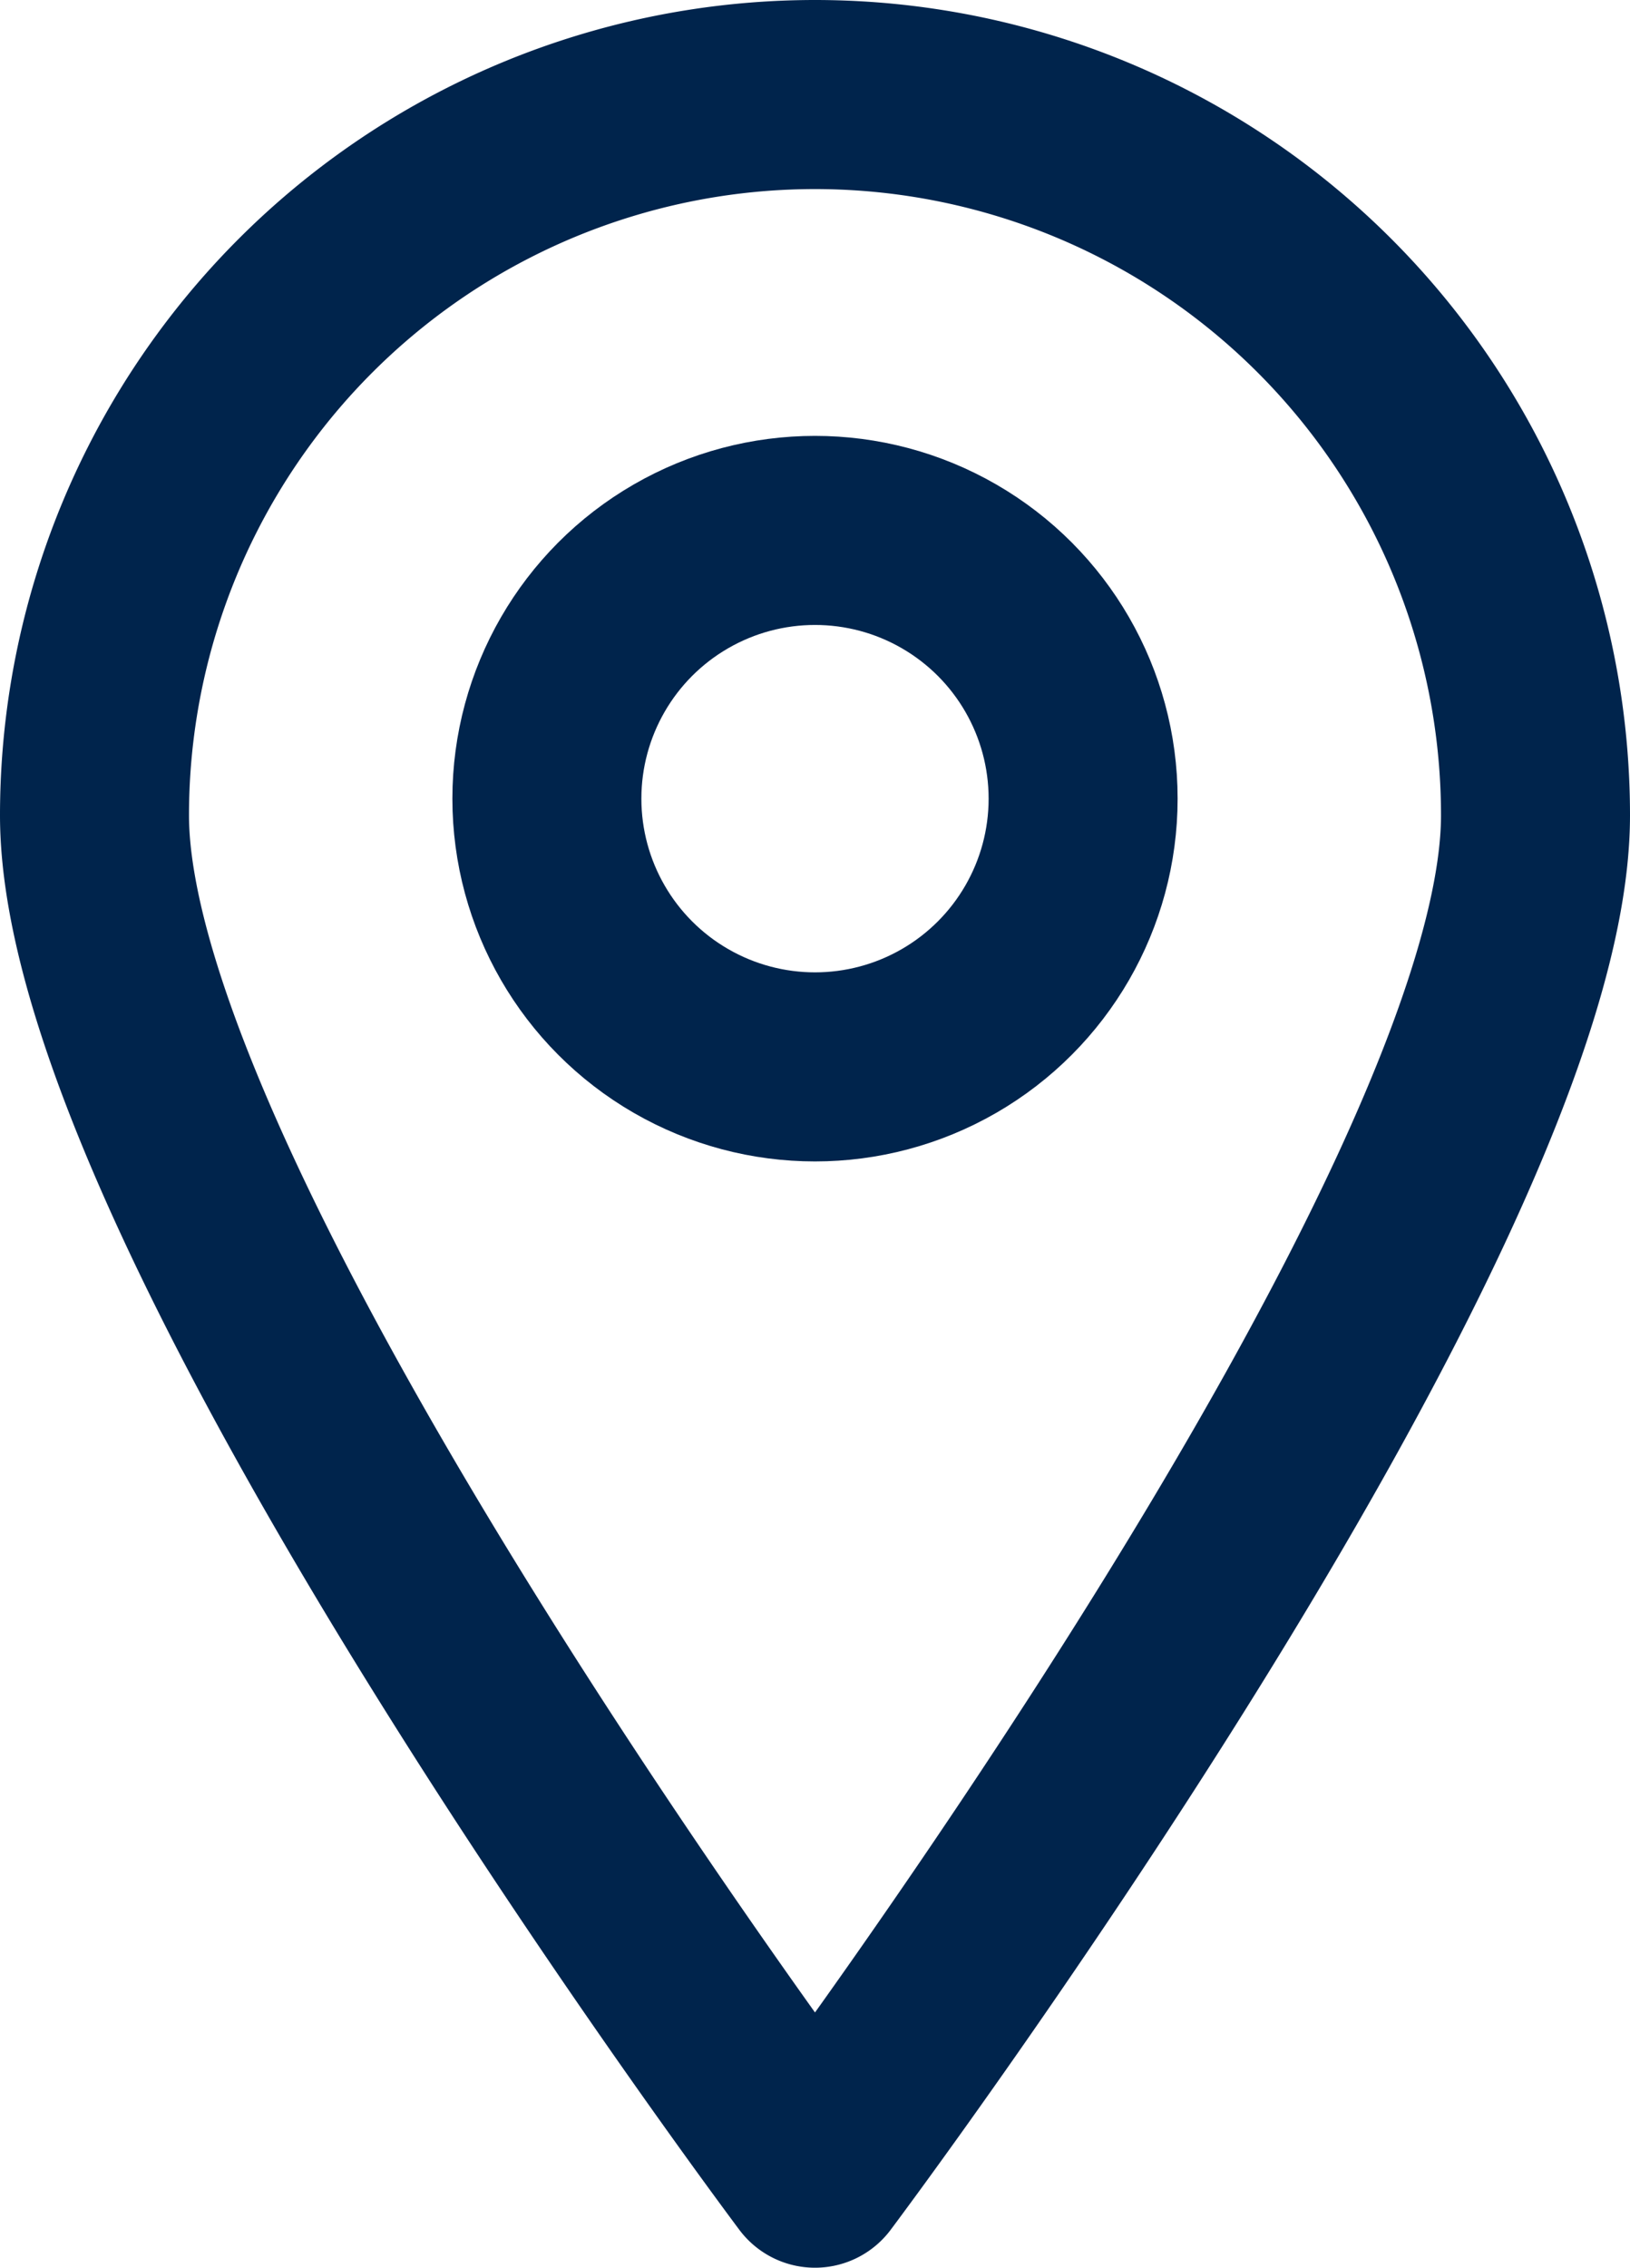 <svg xmlns="http://www.w3.org/2000/svg" width="25.874" height="35.982" viewBox="0 0 25.874 35.982">
  <g id="icon_region_pin" transform="translate(0.5 0.5)">
    <g id="레이어_1" data-name="레이어 1" transform="translate(1 1)">
      <path id="패스_2532" data-name="패스 2532" d="M23.874,12.437c0,6.317-11.437,21.544-11.437,21.544S1,18.754,1,12.437a11.437,11.437,0,0,1,22.874,0Z" transform="translate(-1 -1)" fill="none" stroke="#00244c" stroke-linecap="round" stroke-linejoin="round" stroke-width="3"/>
      <circle id="타원_28" data-name="타원 28" cx="4.256" cy="4.256" r="4.256" transform="translate(7.181 6.916)" stroke-width="3" stroke="#00244c" stroke-linecap="round" stroke-linejoin="round" fill="none"/>
    </g>
  </g>
</svg>
